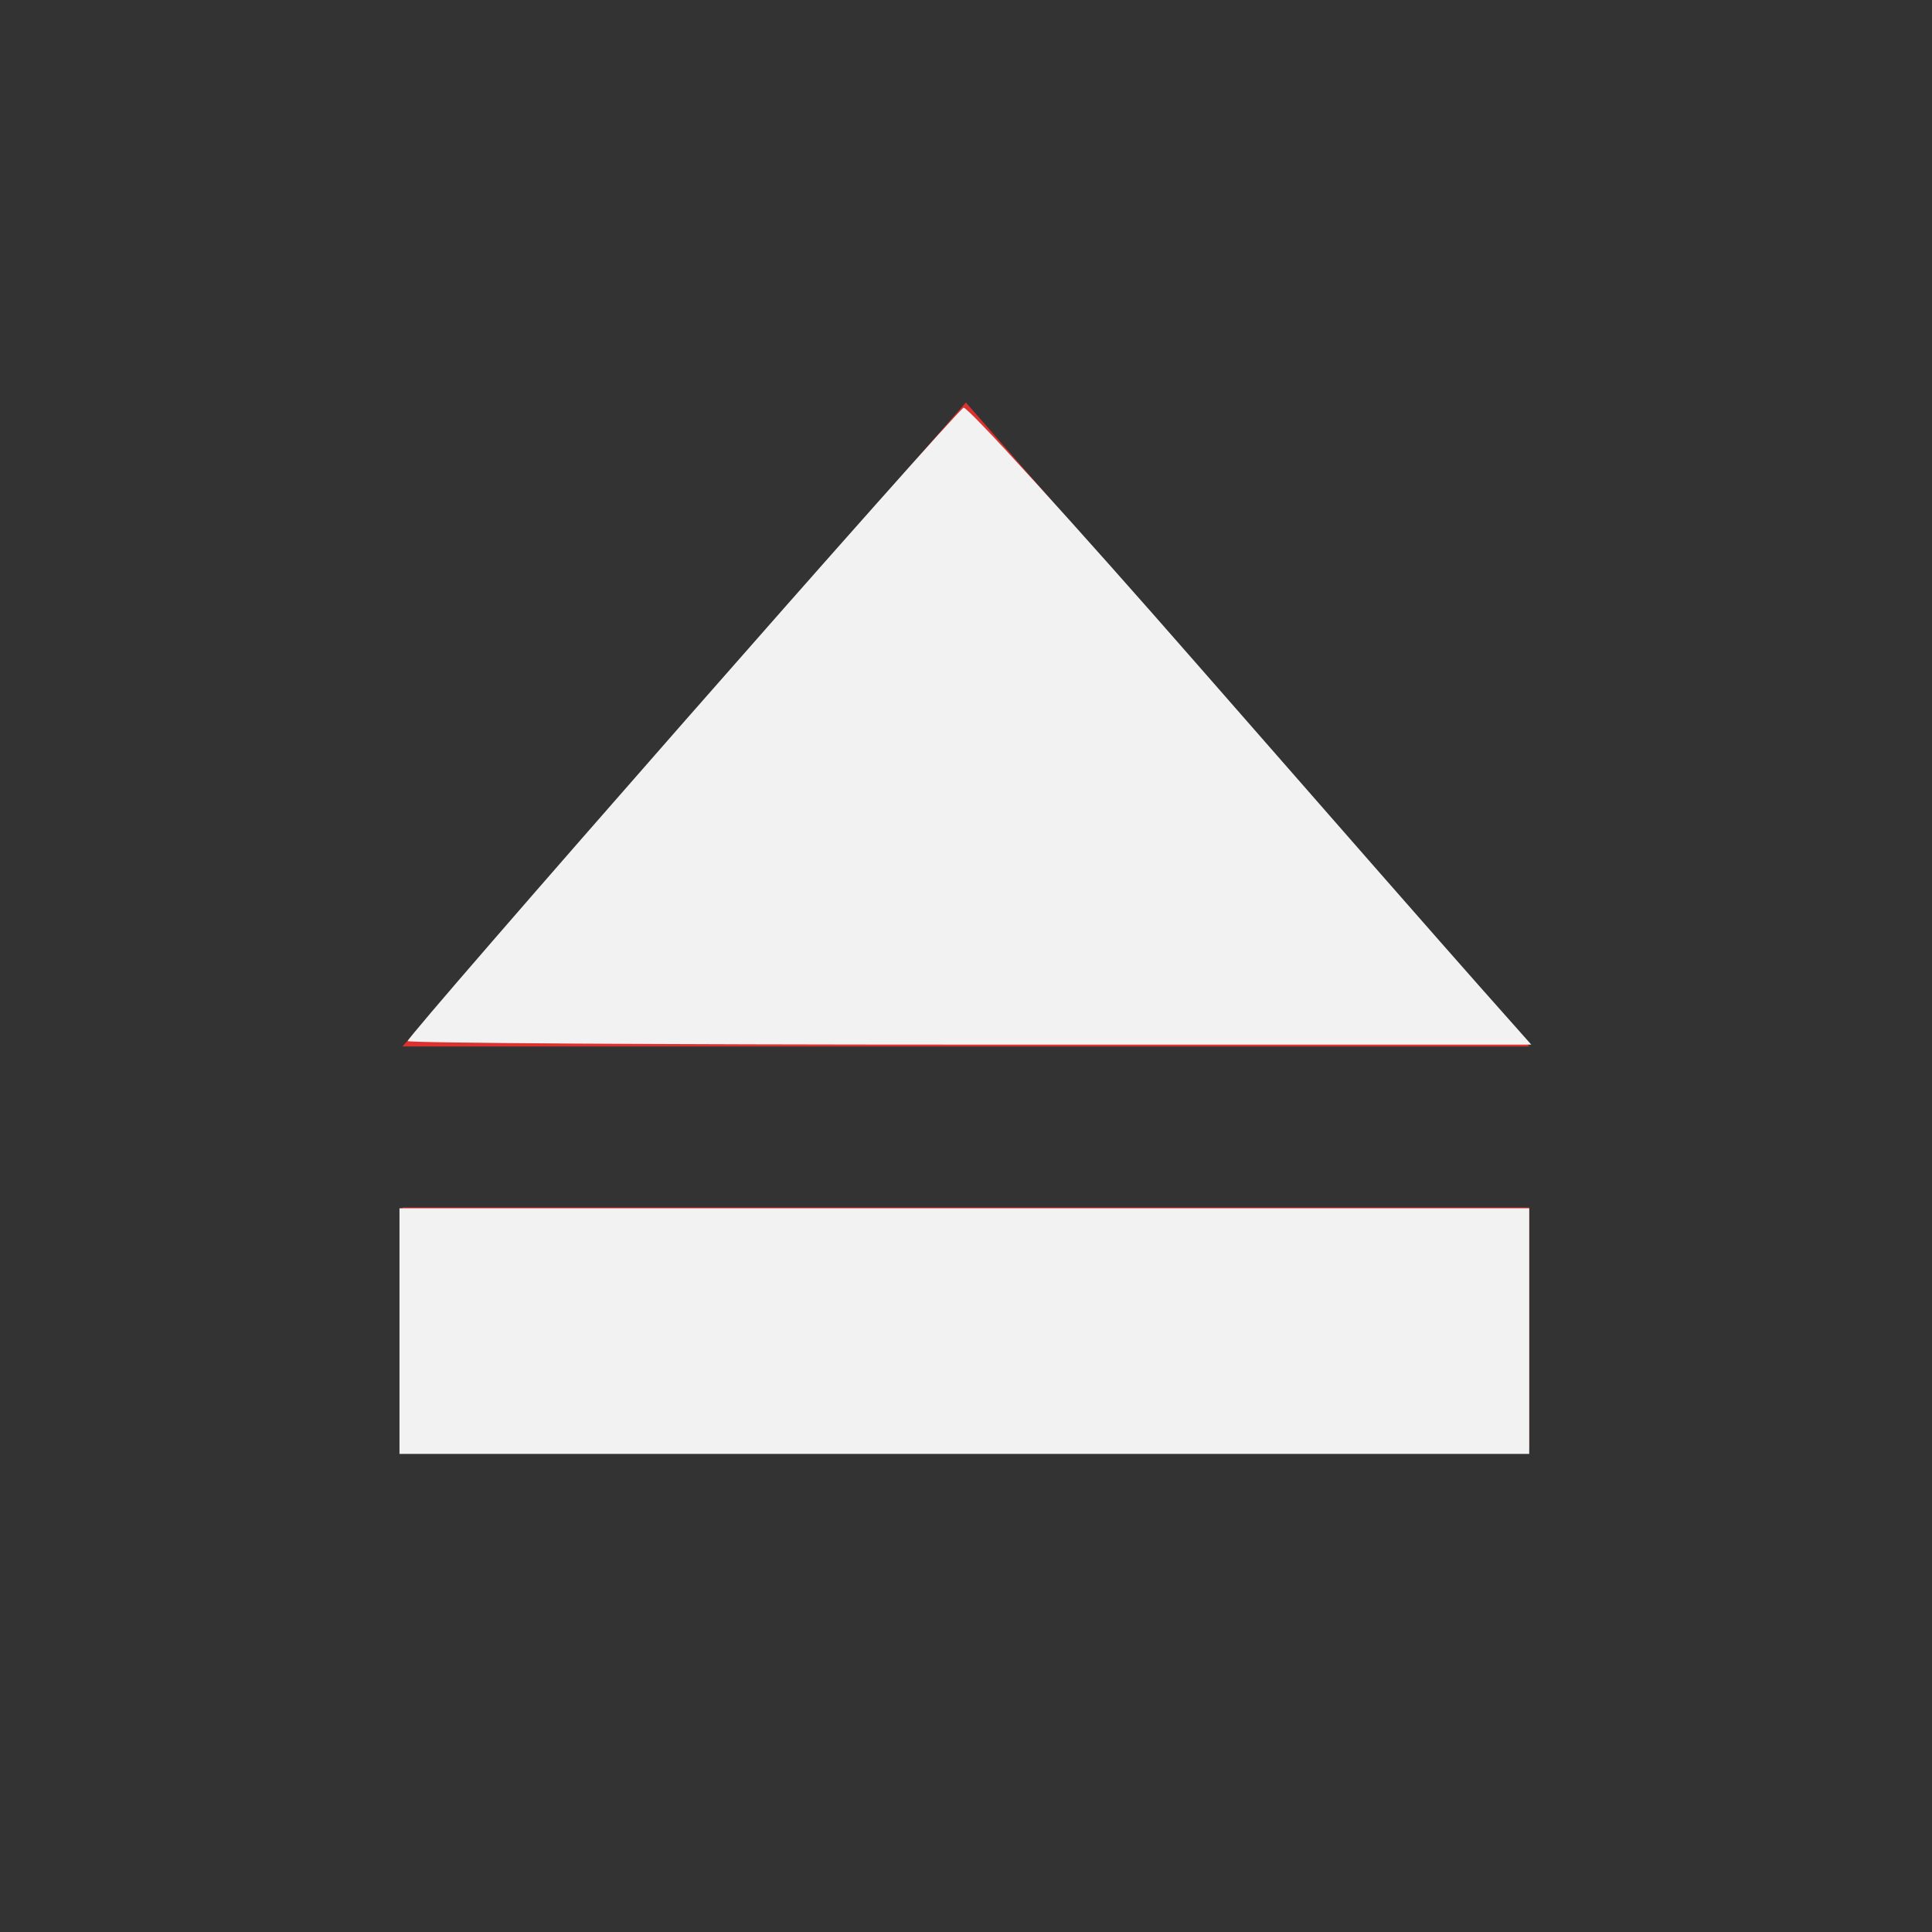 <?xml version="1.0" encoding="UTF-8" standalone="no"?>
<svg
   xmlns:dc="http://purl.org/dc/elements/1.1/"
   xmlns:cc="http://creativecommons.org/ns#"
   xmlns:rdf="http://www.w3.org/1999/02/22-rdf-syntax-ns#"
   xmlns:svg="http://www.w3.org/2000/svg"
   xmlns="http://www.w3.org/2000/svg"
   xmlns:sodipodi="http://sodipodi.sourceforge.net/DTD/sodipodi-0.dtd"
   xmlns:inkscape="http://www.inkscape.org/namespaces/inkscape"
   viewBox="0 0 48 48"
   id="svg2"
   version="1.1"
   inkscape:version="0.91 r13725"
   sodipodi:docname="nemo-eject.svg">
  <rect x="0" y="0" width="48" height="48" fill="#333333" stroke="none"/>
  <defs
     id="defs12" />
  <sodipodi:namedview
     pagecolor="#ffffff"
     bordercolor="#666666"
     borderopacity="1"
     objecttolerance="10"
     gridtolerance="10"
     guidetolerance="10"
     inkscape:pageopacity="0"
     inkscape:pageshadow="2"
     inkscape:window-width="1366"
     inkscape:window-height="713"
     id="namedview10"
     showgrid="false"
     inkscape:zoom="4.9166667"
     inkscape:cx="24"
     inkscape:cy="24"
     inkscape:window-x="0"
     inkscape:window-y="0"
     inkscape:window-maximized="1"
     inkscape:current-layer="svg2" />
  <g
     transform="matrix(2.333,0,0,2.8,5.333,1.6)"
     fill="#dc322f"
     fill-opacity="1"
     id="g4">
    <path
       d="m 14 10.143 0 2.143 -12 0 0 -2.143 z"
       id="path6" />
    <path
       d="m 2 8.714 6 -5.714 6 5.714"
       id="path8" />
  </g>
  <path
     style="fill:#f2f2f2"
     d="m 10.129,25.865 c 0,-0.148 13.626,-15.671 13.812,-15.735 0.096,-0.033 2.72,2.85 5.83,6.407 3.11,3.557 6.244,7.13 6.964,7.941 l 1.309,1.475 -13.957,0 c -7.676,0 -13.957,-0.04 -13.957,-0.088 z"
     id="path3342"
     inkscape:connector-curvature="0" />
  <path
     style="fill:#f2f2f2"
     d="m 9.925,33.071 0,-3.051 14.034,0 14.034,0 0,3.051 0,3.051 -14.034,0 -14.034,0 0,-3.051 z"
     id="path3344"
     inkscape:connector-curvature="0" />
</svg>
